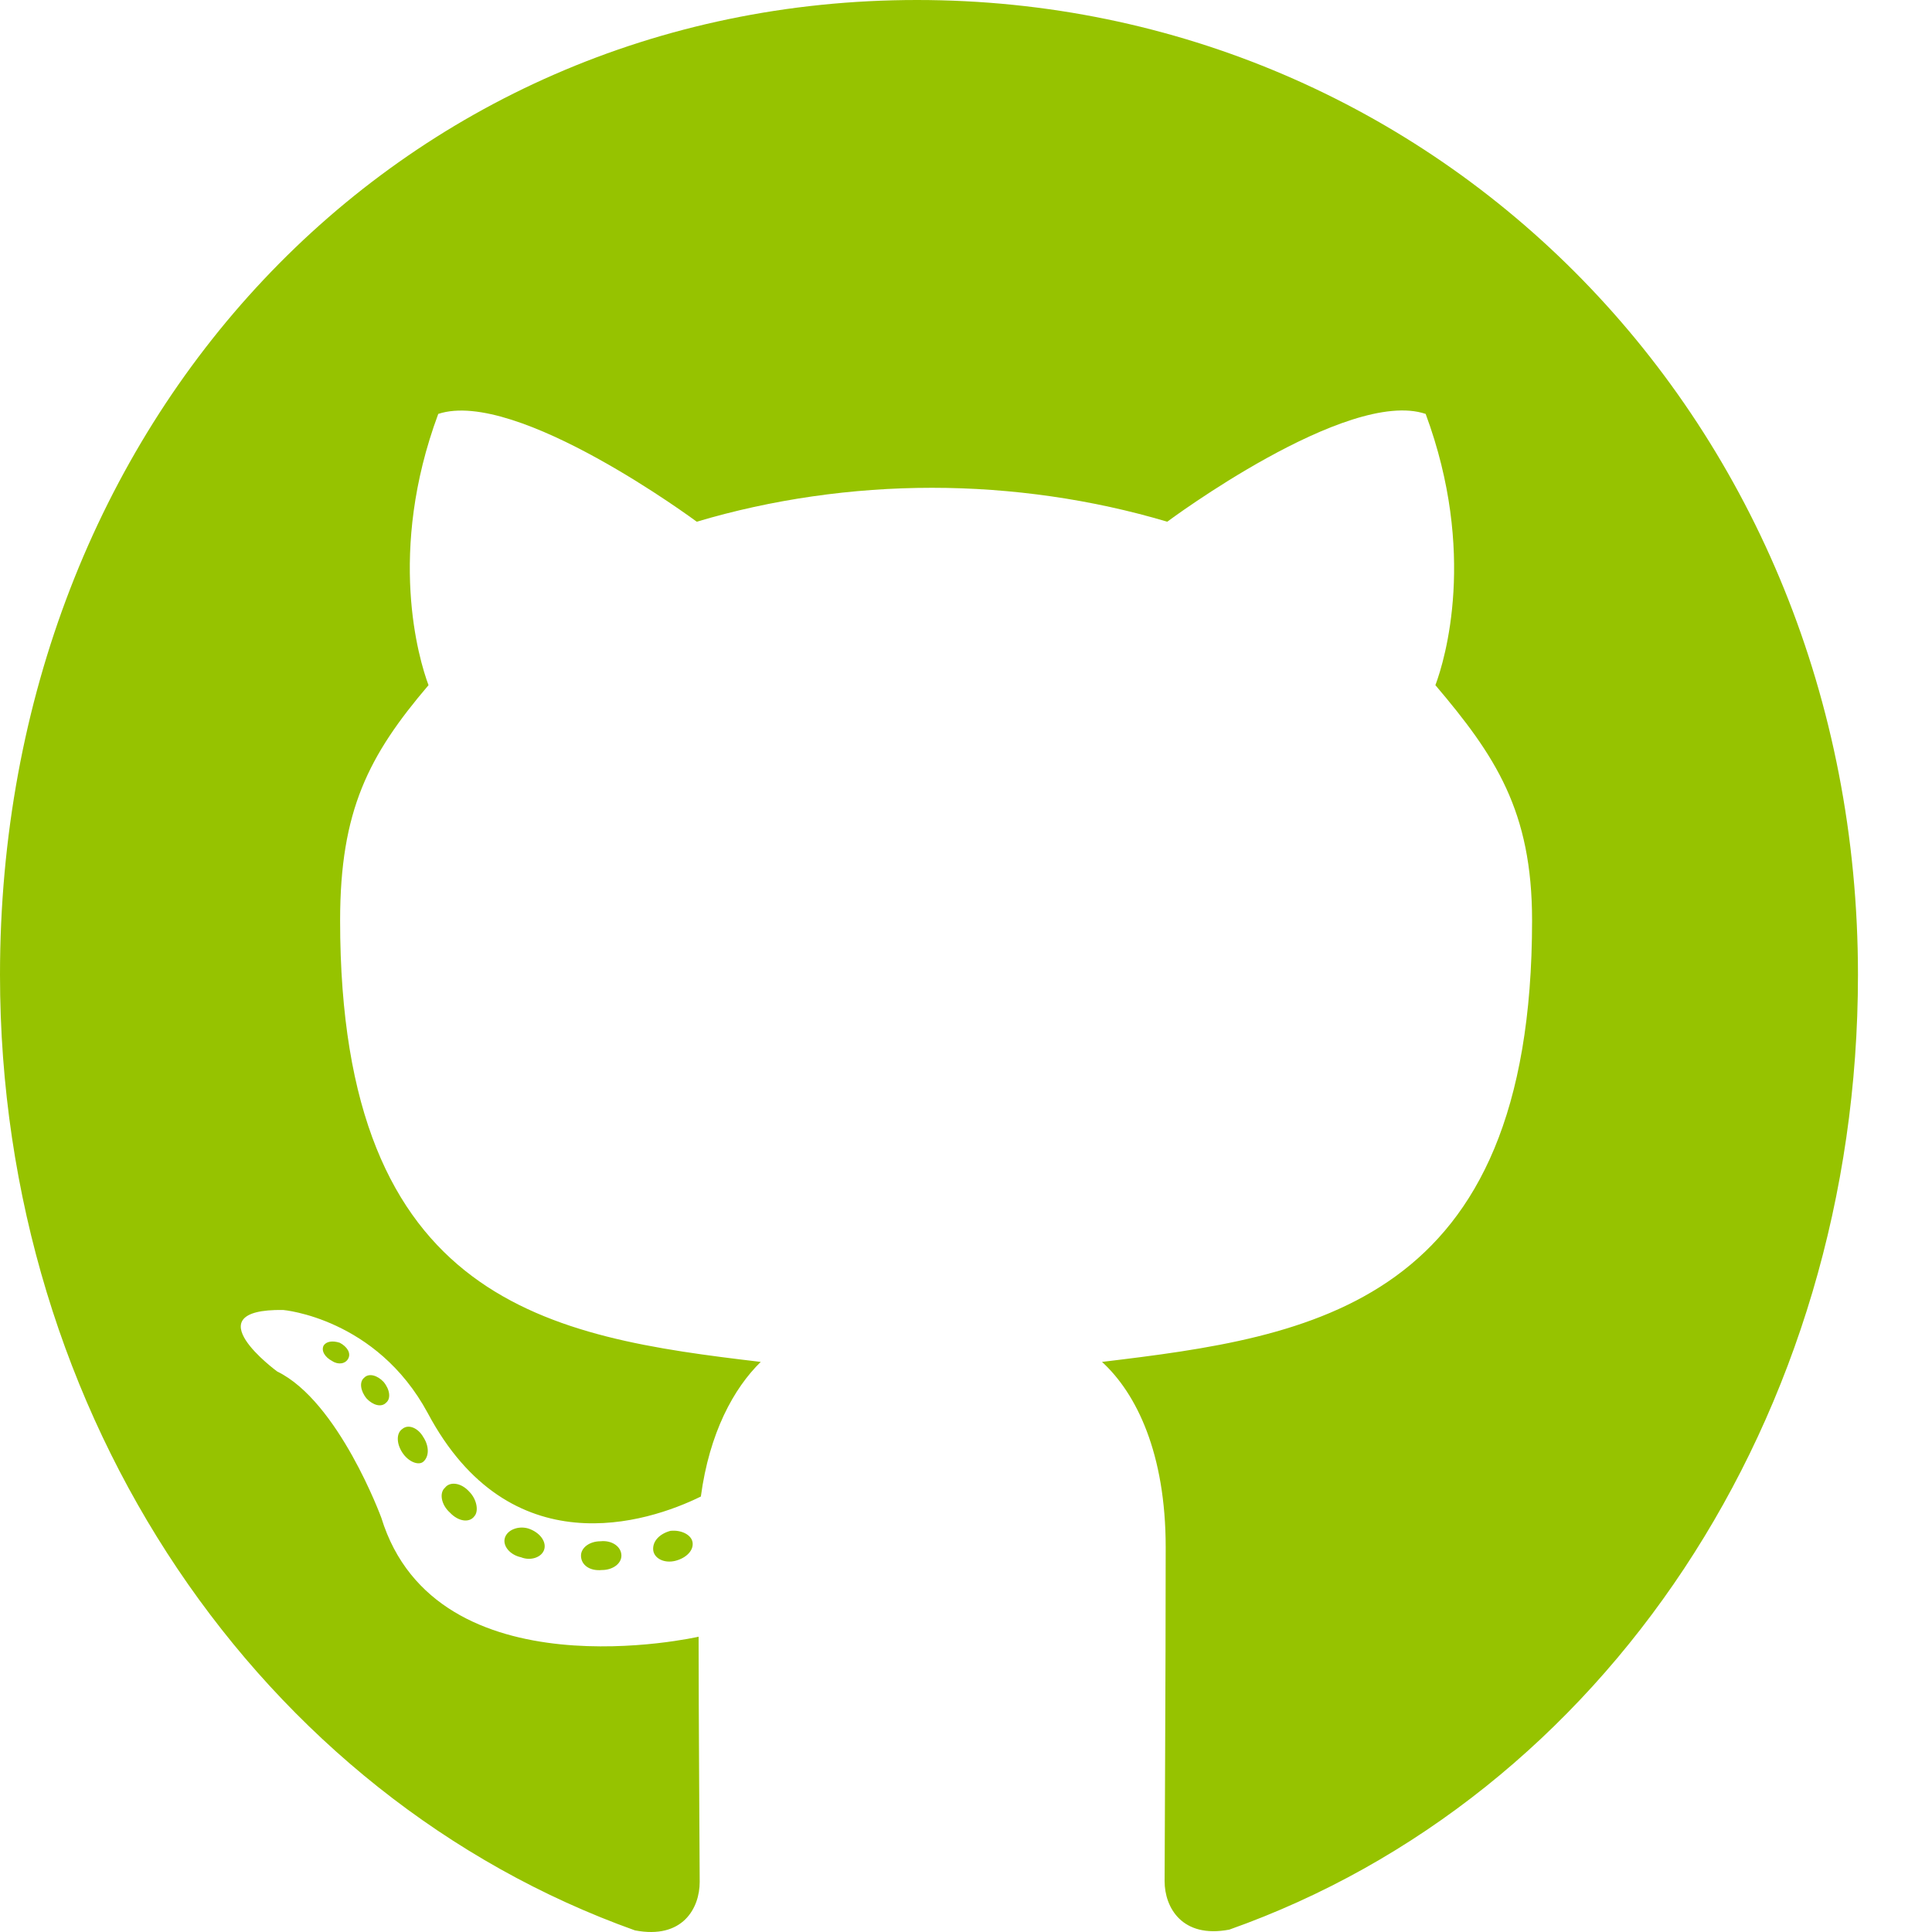<svg width="25" height="25" viewBox="0 0 25 25" fill="none" xmlns="http://www.w3.org/2000/svg">
<path d="M8.041 20.13C8.041 20.233 7.93 20.316 7.789 20.316C7.629 20.332 7.518 20.249 7.518 20.13C7.518 20.027 7.629 19.944 7.77 19.944C7.915 19.928 8.041 20.011 8.041 20.13ZM6.534 19.897C6.5 20.001 6.597 20.12 6.742 20.151C6.868 20.202 7.014 20.151 7.043 20.047C7.072 19.944 6.98 19.825 6.834 19.778C6.708 19.742 6.568 19.794 6.534 19.897ZM8.676 19.809C8.536 19.846 8.439 19.944 8.453 20.063C8.468 20.166 8.594 20.233 8.739 20.197C8.88 20.161 8.977 20.063 8.962 19.959C8.948 19.861 8.817 19.794 8.676 19.809ZM11.866 0C5.143 0 0 5.443 0 12.614C0 18.346 3.383 23.252 8.216 24.979C8.836 25.098 9.054 24.689 9.054 24.353C9.054 24.033 9.04 22.265 9.04 21.179C9.04 21.179 5.647 21.955 4.934 19.639C4.934 19.639 4.382 18.134 3.587 17.747C3.587 17.747 2.477 16.935 3.664 16.951C3.664 16.951 4.871 17.054 5.535 18.285C6.597 20.28 8.376 19.706 9.069 19.365C9.18 18.538 9.495 17.964 9.844 17.623C7.135 17.302 4.401 16.884 4.401 11.911C4.401 10.489 4.77 9.775 5.545 8.866C5.419 8.53 5.007 7.144 5.671 5.356C6.684 5.02 9.016 6.751 9.016 6.751C9.985 6.462 11.027 6.312 12.06 6.312C13.092 6.312 14.134 6.462 15.104 6.751C15.104 6.751 17.435 5.014 18.448 5.356C19.112 7.149 18.7 8.53 18.574 8.866C19.35 9.781 19.825 10.494 19.825 11.911C19.825 16.899 16.97 17.297 14.26 17.623C14.706 18.031 15.084 18.807 15.084 20.021C15.084 21.764 15.07 23.919 15.07 24.343C15.07 24.679 15.293 25.087 15.908 24.969C20.755 23.252 24.042 18.346 24.042 12.614C24.042 5.443 18.589 0 11.866 0ZM4.711 17.829C4.648 17.881 4.663 18 4.745 18.098C4.823 18.181 4.934 18.217 4.997 18.15C5.06 18.098 5.046 17.98 4.963 17.881C4.886 17.799 4.774 17.762 4.711 17.829ZM4.188 17.411C4.154 17.478 4.202 17.561 4.299 17.612C4.377 17.664 4.474 17.649 4.508 17.576C4.542 17.509 4.493 17.426 4.396 17.375C4.299 17.344 4.222 17.359 4.188 17.411ZM5.758 19.251C5.681 19.318 5.71 19.473 5.821 19.572C5.933 19.691 6.073 19.706 6.136 19.623C6.199 19.556 6.17 19.401 6.073 19.303C5.967 19.184 5.821 19.168 5.758 19.251ZM5.206 18.491C5.128 18.543 5.128 18.677 5.206 18.796C5.283 18.915 5.414 18.967 5.477 18.915C5.555 18.848 5.555 18.713 5.477 18.595C5.409 18.476 5.283 18.424 5.206 18.491Z" fill="#96C300"/>
</svg>
